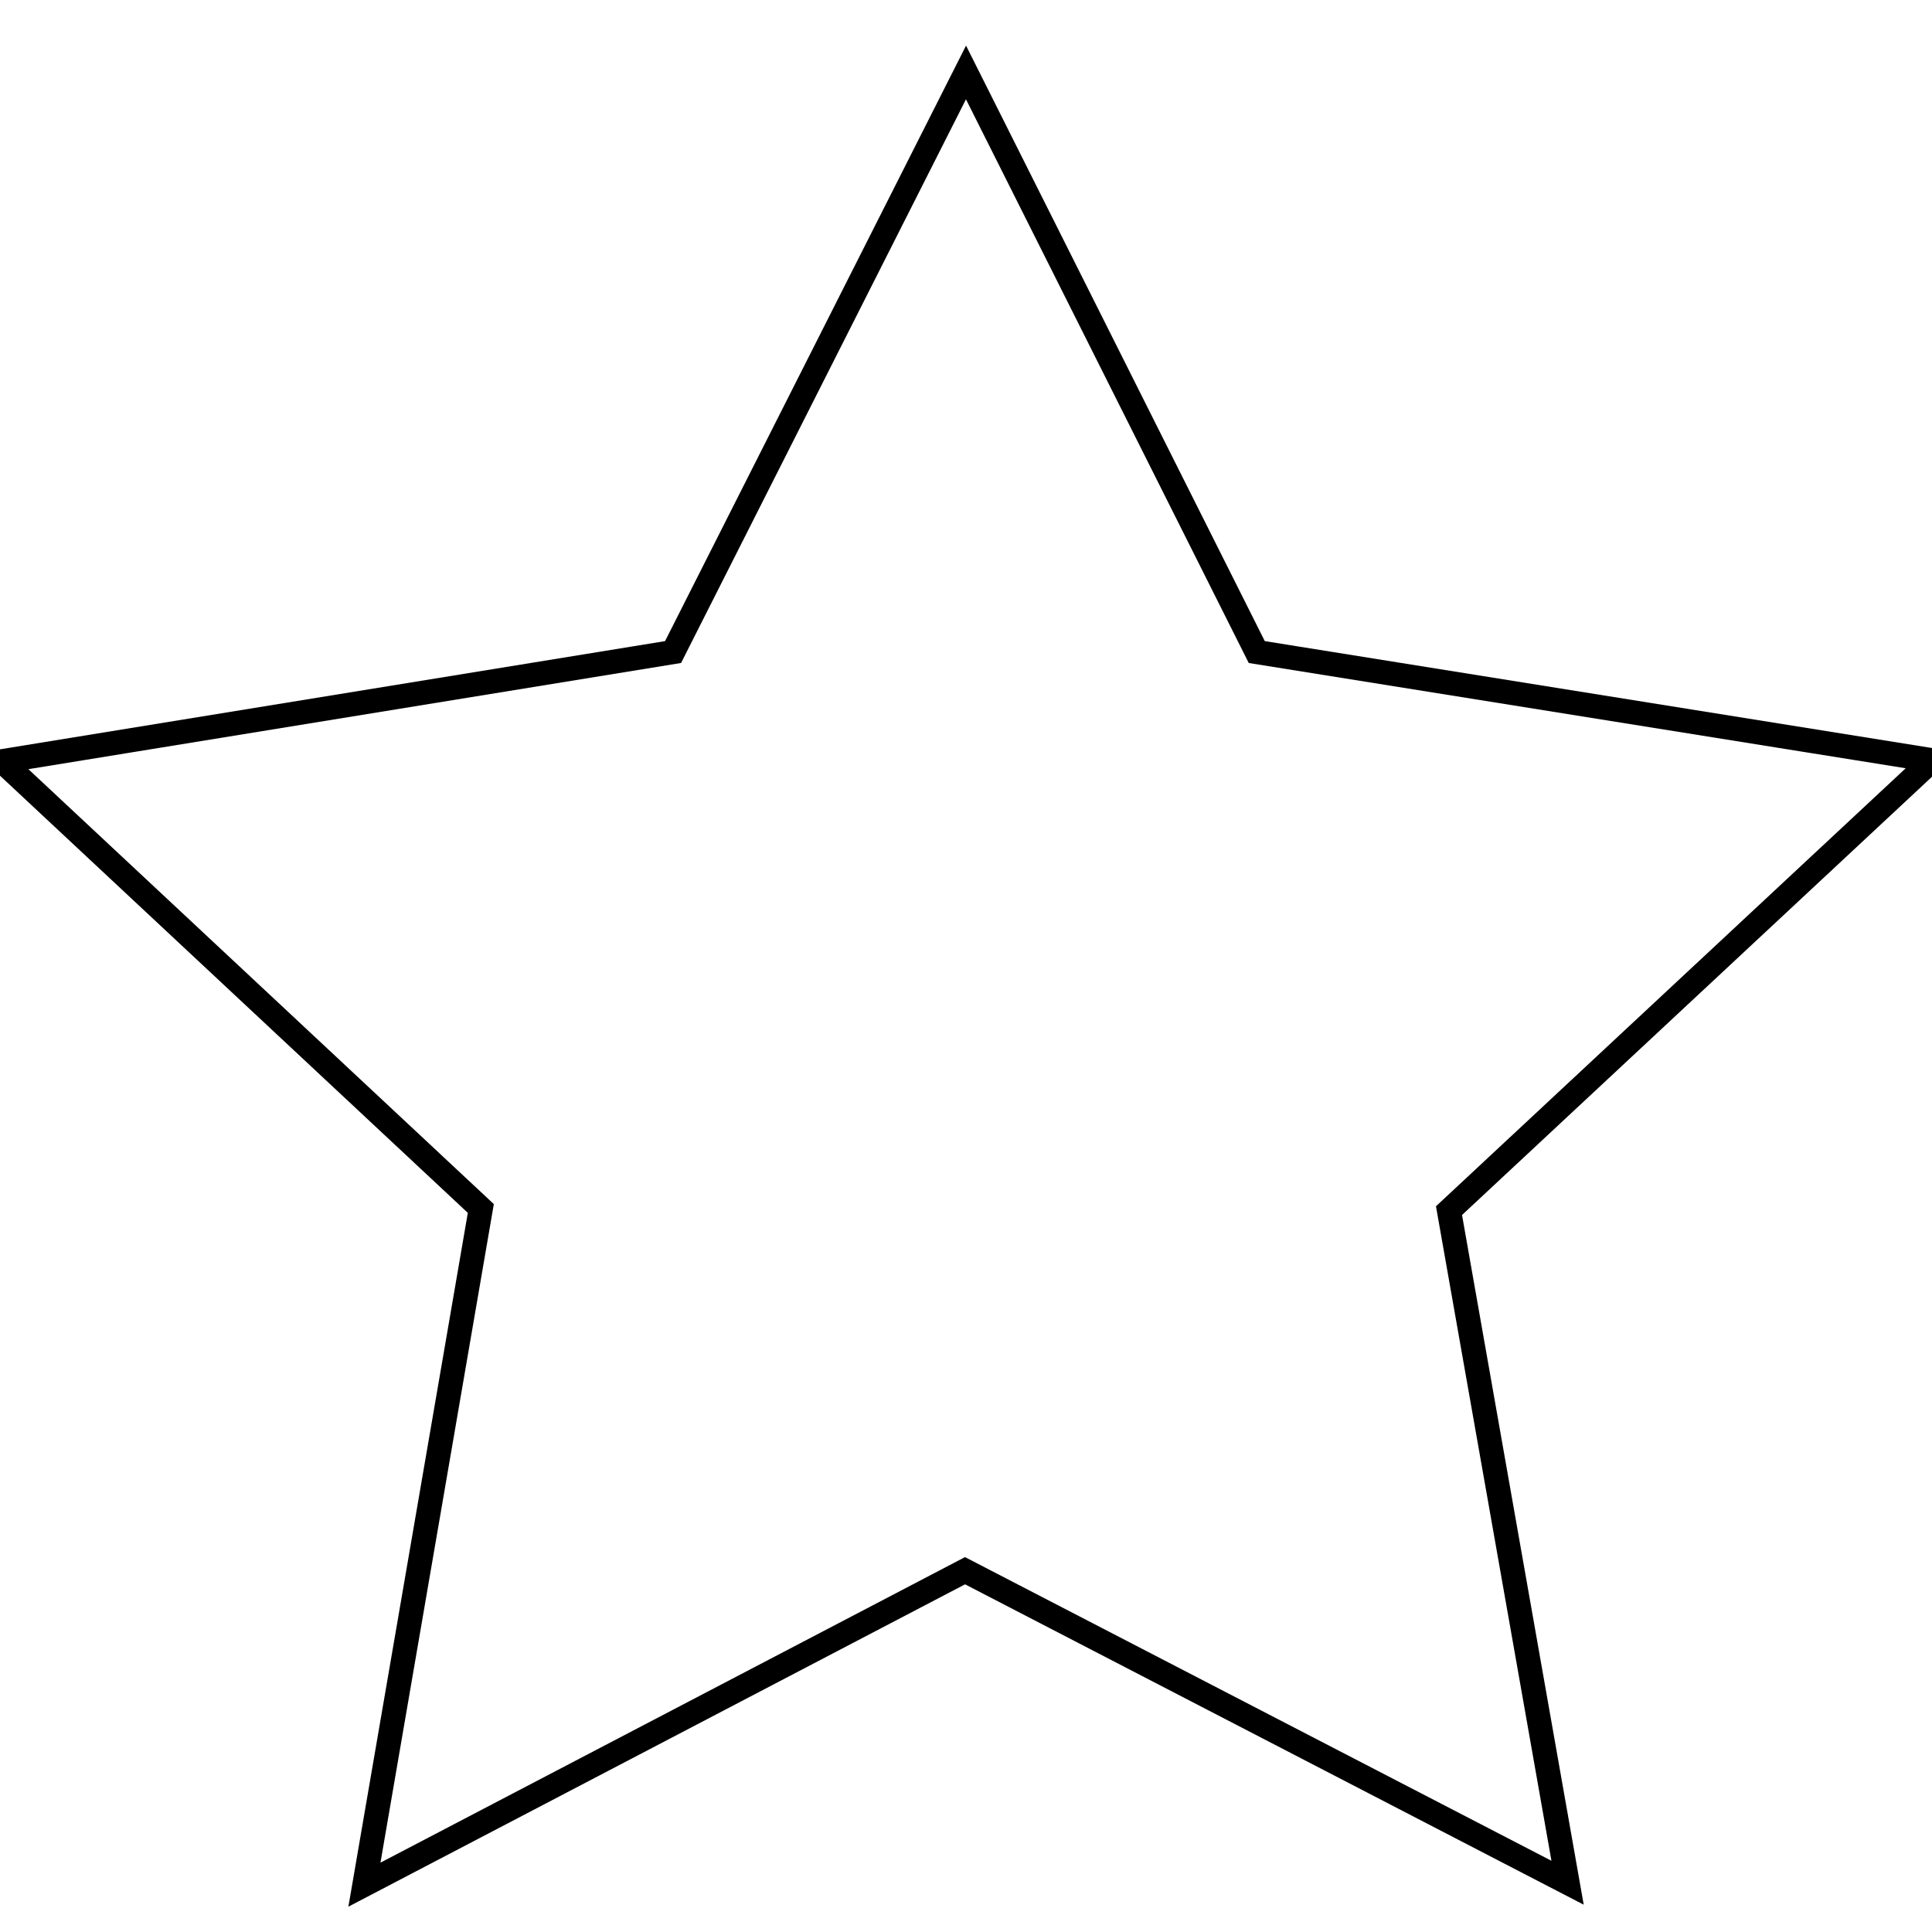 <?xml version="1.0" encoding="UTF-8" standalone="no"?>
<!DOCTYPE svg PUBLIC "-//W3C//DTD SVG 20010904//EN"
              "http://www.w3.org/TR/2001/REC-SVG-20010904/DTD/svg10.dtd">

<svg xmlns="http://www.w3.org/2000/svg"
     width="28.219mm" height="28.219mm"
     viewBox="0 0 80 80">
  <path id="Unnamed"
        fill="none" stroke="black" stroke-width="1"
        d="M 40.00,3.00
           C 40.00,3.00 27.87,27.00 27.87,27.00
             27.87,27.00 0.09,31.52 0.09,31.52
             0.09,31.52 19.91,50.04 19.91,50.04
             19.91,50.04 15.09,78.04 15.09,78.04
             15.09,78.04 39.96,65.04 39.96,65.04
             39.96,65.04 64.91,77.96 64.91,77.96
             64.91,77.96 60.00,50.13 60.00,50.13
             60.00,50.13 80.00,31.48 80.00,31.48
             80.00,31.48 52.04,27.00 52.04,27.00
             52.04,27.00 40.00,3.00 40.00,3.00 Z" />
</svg>
